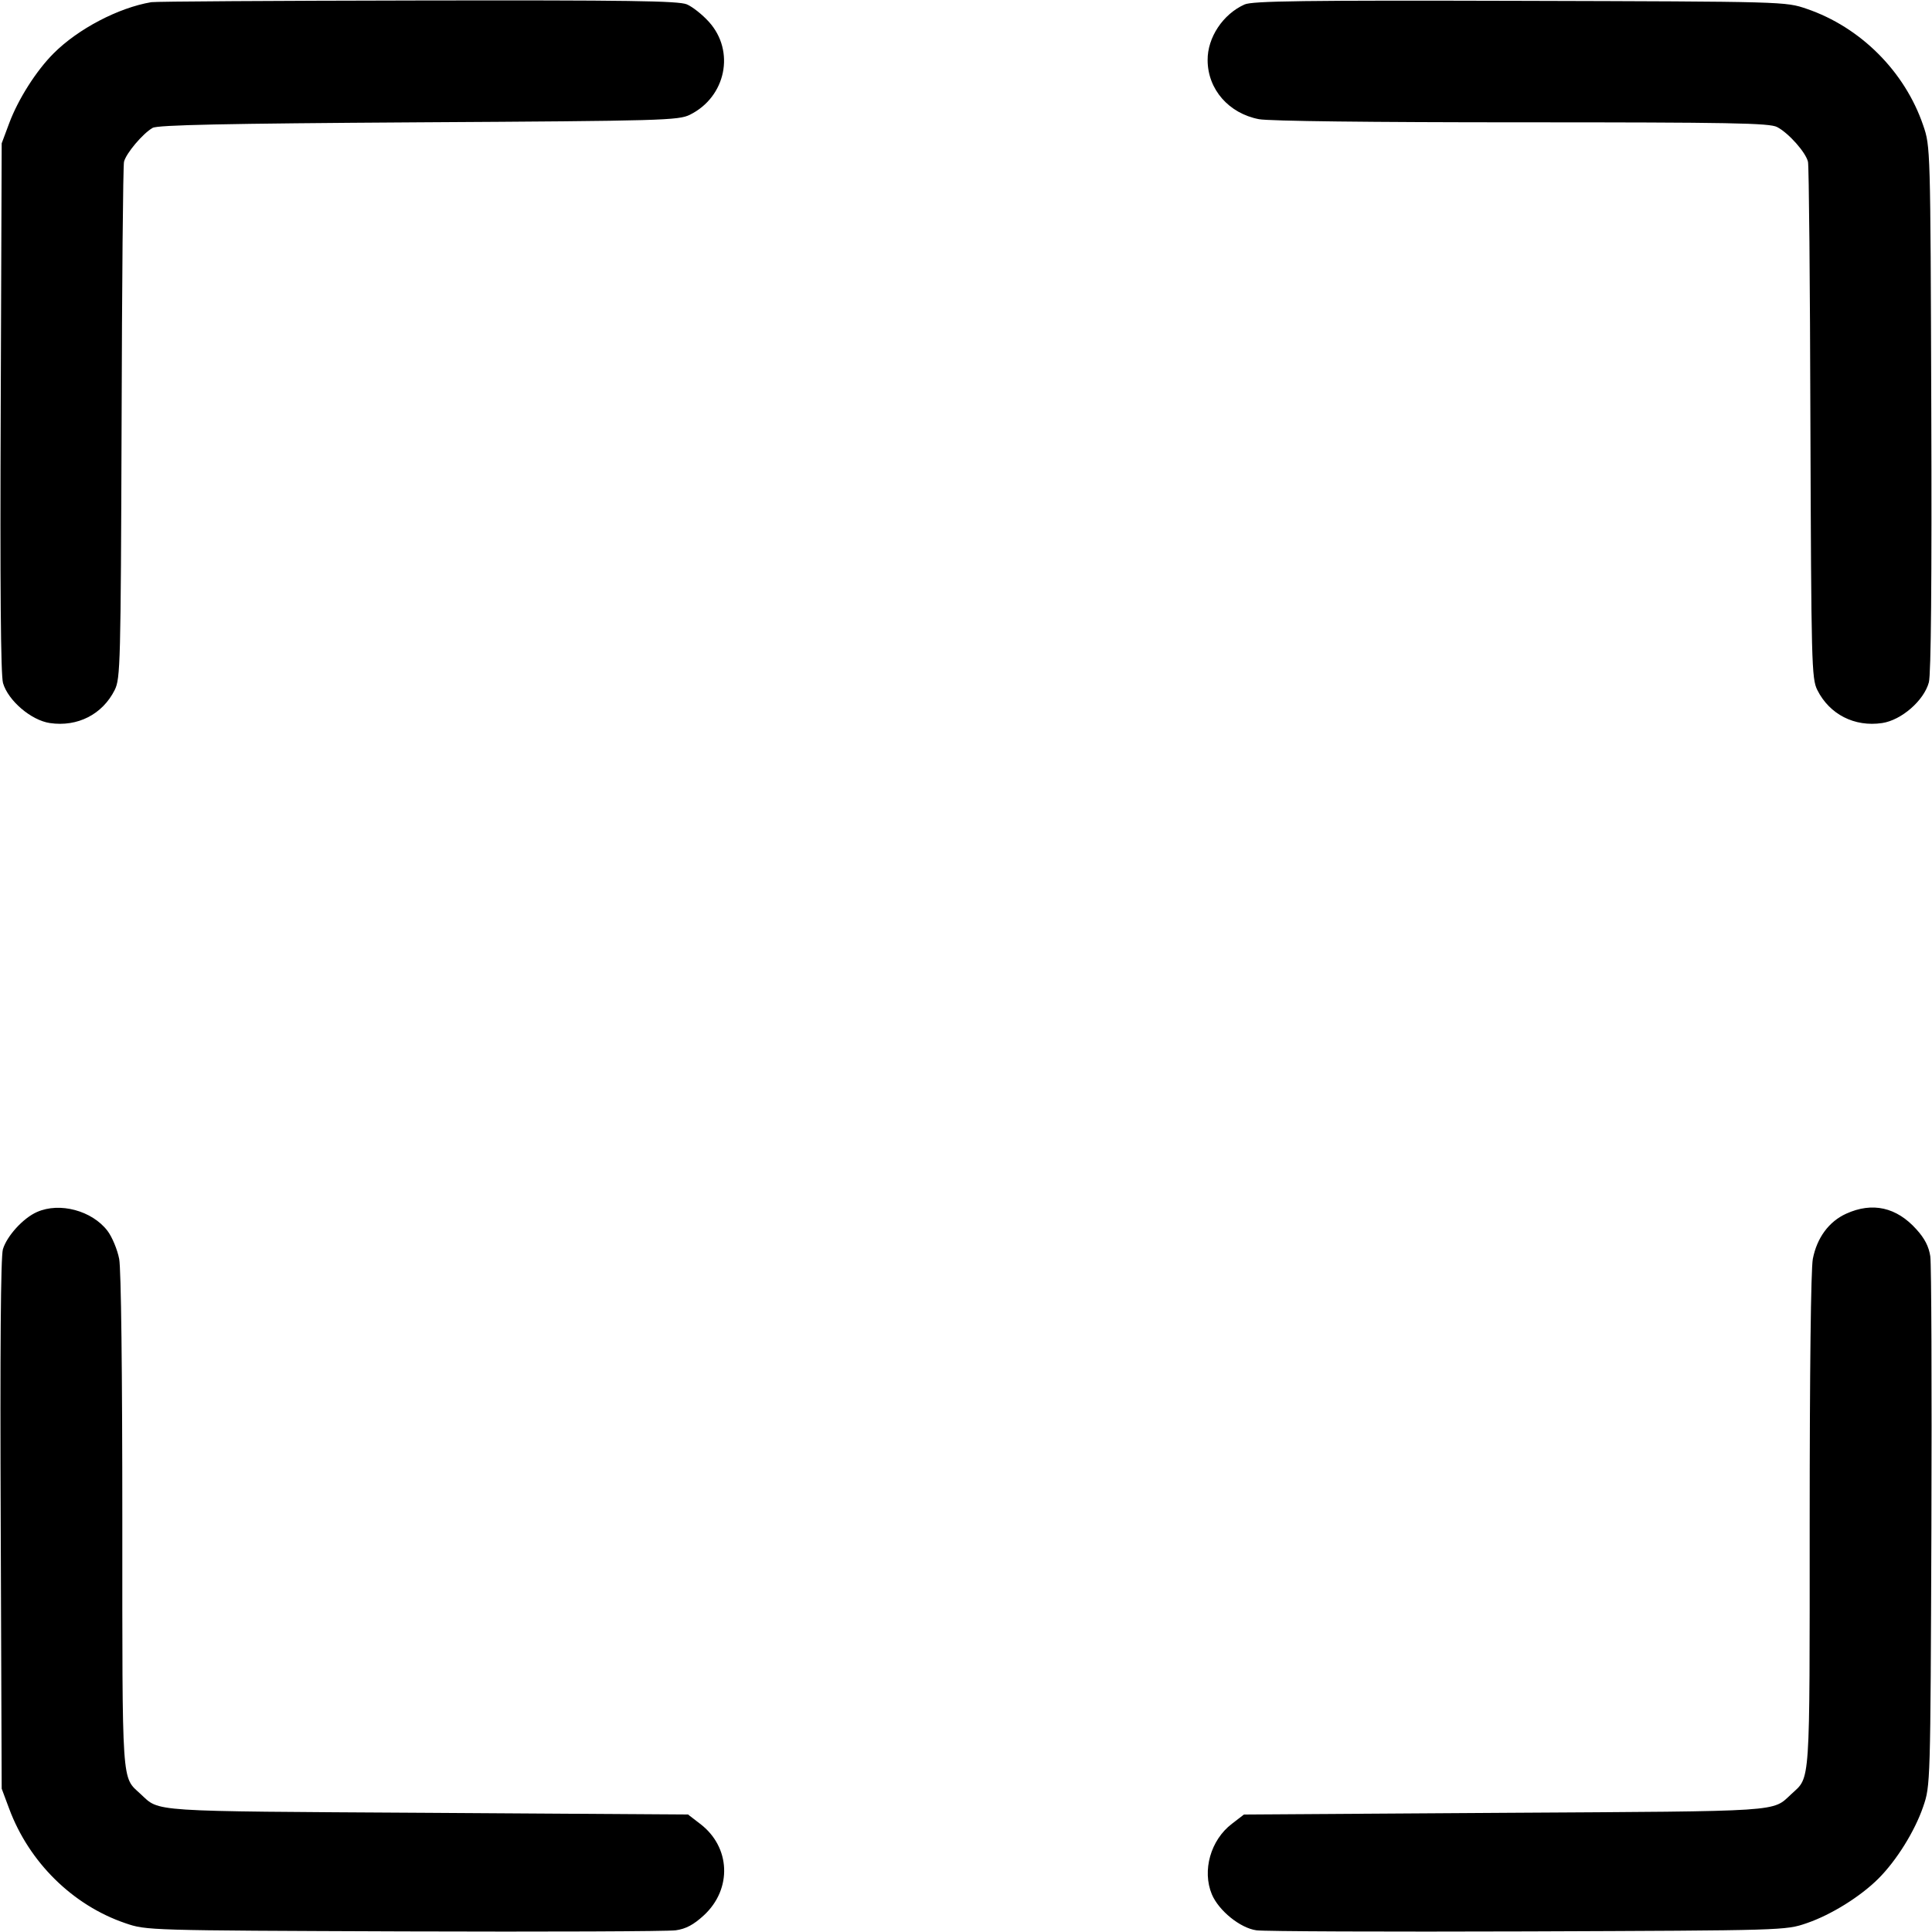 <svg class="bi bi-fullscreen" width="1em" height="1em" viewBox="0 0 16 16" fill="currentColor" xmlns="http://www.w3.org/2000/svg"><path d="M1.253 0.018 C 0.981 0.064,0.646 0.239,0.443 0.443 C 0.300 0.586,0.150 0.822,0.076 1.021 L 0.014 1.187 0.006 3.373 C -0.000 4.860,0.006 5.591,0.025 5.657 C 0.068 5.803,0.258 5.965,0.413 5.988 C 0.642 6.022,0.849 5.916,0.950 5.714 C 0.997 5.619,1.000 5.503,1.007 3.507 C 1.010 2.348,1.019 1.373,1.027 1.340 C 1.043 1.271,1.182 1.106,1.264 1.059 C 1.306 1.035,1.855 1.023,3.467 1.013 C 5.495 1.001,5.619 0.997,5.714 0.950 C 6.012 0.802,6.090 0.423,5.871 0.181 C 5.817 0.121,5.735 0.056,5.688 0.036 C 5.618 0.007,5.202 0.001,3.461 0.004 C 2.283 0.006,1.290 0.012,1.253 0.018 M10.307 0.037 C 10.128 0.117,9.999 0.311,10.001 0.499 C 10.002 0.740,10.176 0.939,10.426 0.987 C 10.513 1.003,11.352 1.013,12.605 1.013 C 14.332 1.013,14.654 1.019,14.717 1.052 C 14.812 1.101,14.955 1.262,14.973 1.340 C 14.981 1.373,14.990 2.348,14.993 3.507 C 15.000 5.503,15.003 5.619,15.050 5.714 C 15.151 5.916,15.358 6.022,15.587 5.988 C 15.747 5.964,15.933 5.802,15.974 5.651 C 15.992 5.583,15.999 4.813,15.994 3.381 C 15.987 1.217,15.987 1.213,15.927 1.038 C 15.775 0.592,15.408 0.225,14.962 0.073 C 14.787 0.013,14.786 0.013,12.587 0.007 C 10.798 0.002,10.372 0.008,10.307 0.037 M0.307 10.037 C 0.192 10.087,0.057 10.236,0.024 10.346 C 0.006 10.408,-0.000 11.175,0.006 12.627 L 0.014 14.813 0.076 14.979 C 0.241 15.423,0.603 15.779,1.038 15.927 C 1.213 15.987,1.219 15.987,3.347 15.995 C 4.520 15.999,5.532 15.995,5.596 15.986 C 5.681 15.974,5.744 15.940,5.829 15.862 C 6.065 15.644,6.051 15.296,5.798 15.104 L 5.698 15.027 3.535 15.013 C 1.205 14.999,1.327 15.007,1.164 14.857 C 1.006 14.710,1.013 14.821,1.013 12.605 C 1.013 11.352,1.003 10.513,0.987 10.426 C 0.972 10.348,0.928 10.243,0.890 10.193 C 0.762 10.026,0.495 9.954,0.307 10.037 M15.290 10.051 C 15.146 10.116,15.047 10.251,15.013 10.426 C 14.997 10.513,14.987 11.352,14.987 12.605 C 14.987 14.821,14.994 14.710,14.836 14.857 C 14.673 15.007,14.795 14.999,12.465 15.013 L 10.302 15.027 10.202 15.104 C 10.026 15.238,9.954 15.491,10.036 15.688 C 10.093 15.823,10.270 15.967,10.405 15.986 C 10.468 15.995,11.480 15.999,12.653 15.995 C 14.781 15.987,14.787 15.987,14.962 15.927 C 15.164 15.858,15.407 15.707,15.557 15.557 C 15.707 15.407,15.858 15.164,15.927 14.962 C 15.987 14.787,15.987 14.781,15.995 12.653 C 15.999 11.480,15.995 10.468,15.986 10.405 C 15.974 10.324,15.940 10.257,15.871 10.181 C 15.706 9.997,15.506 9.953,15.290 10.051 " stroke="none" fill="black" fill-rule="evenodd"></path></svg>